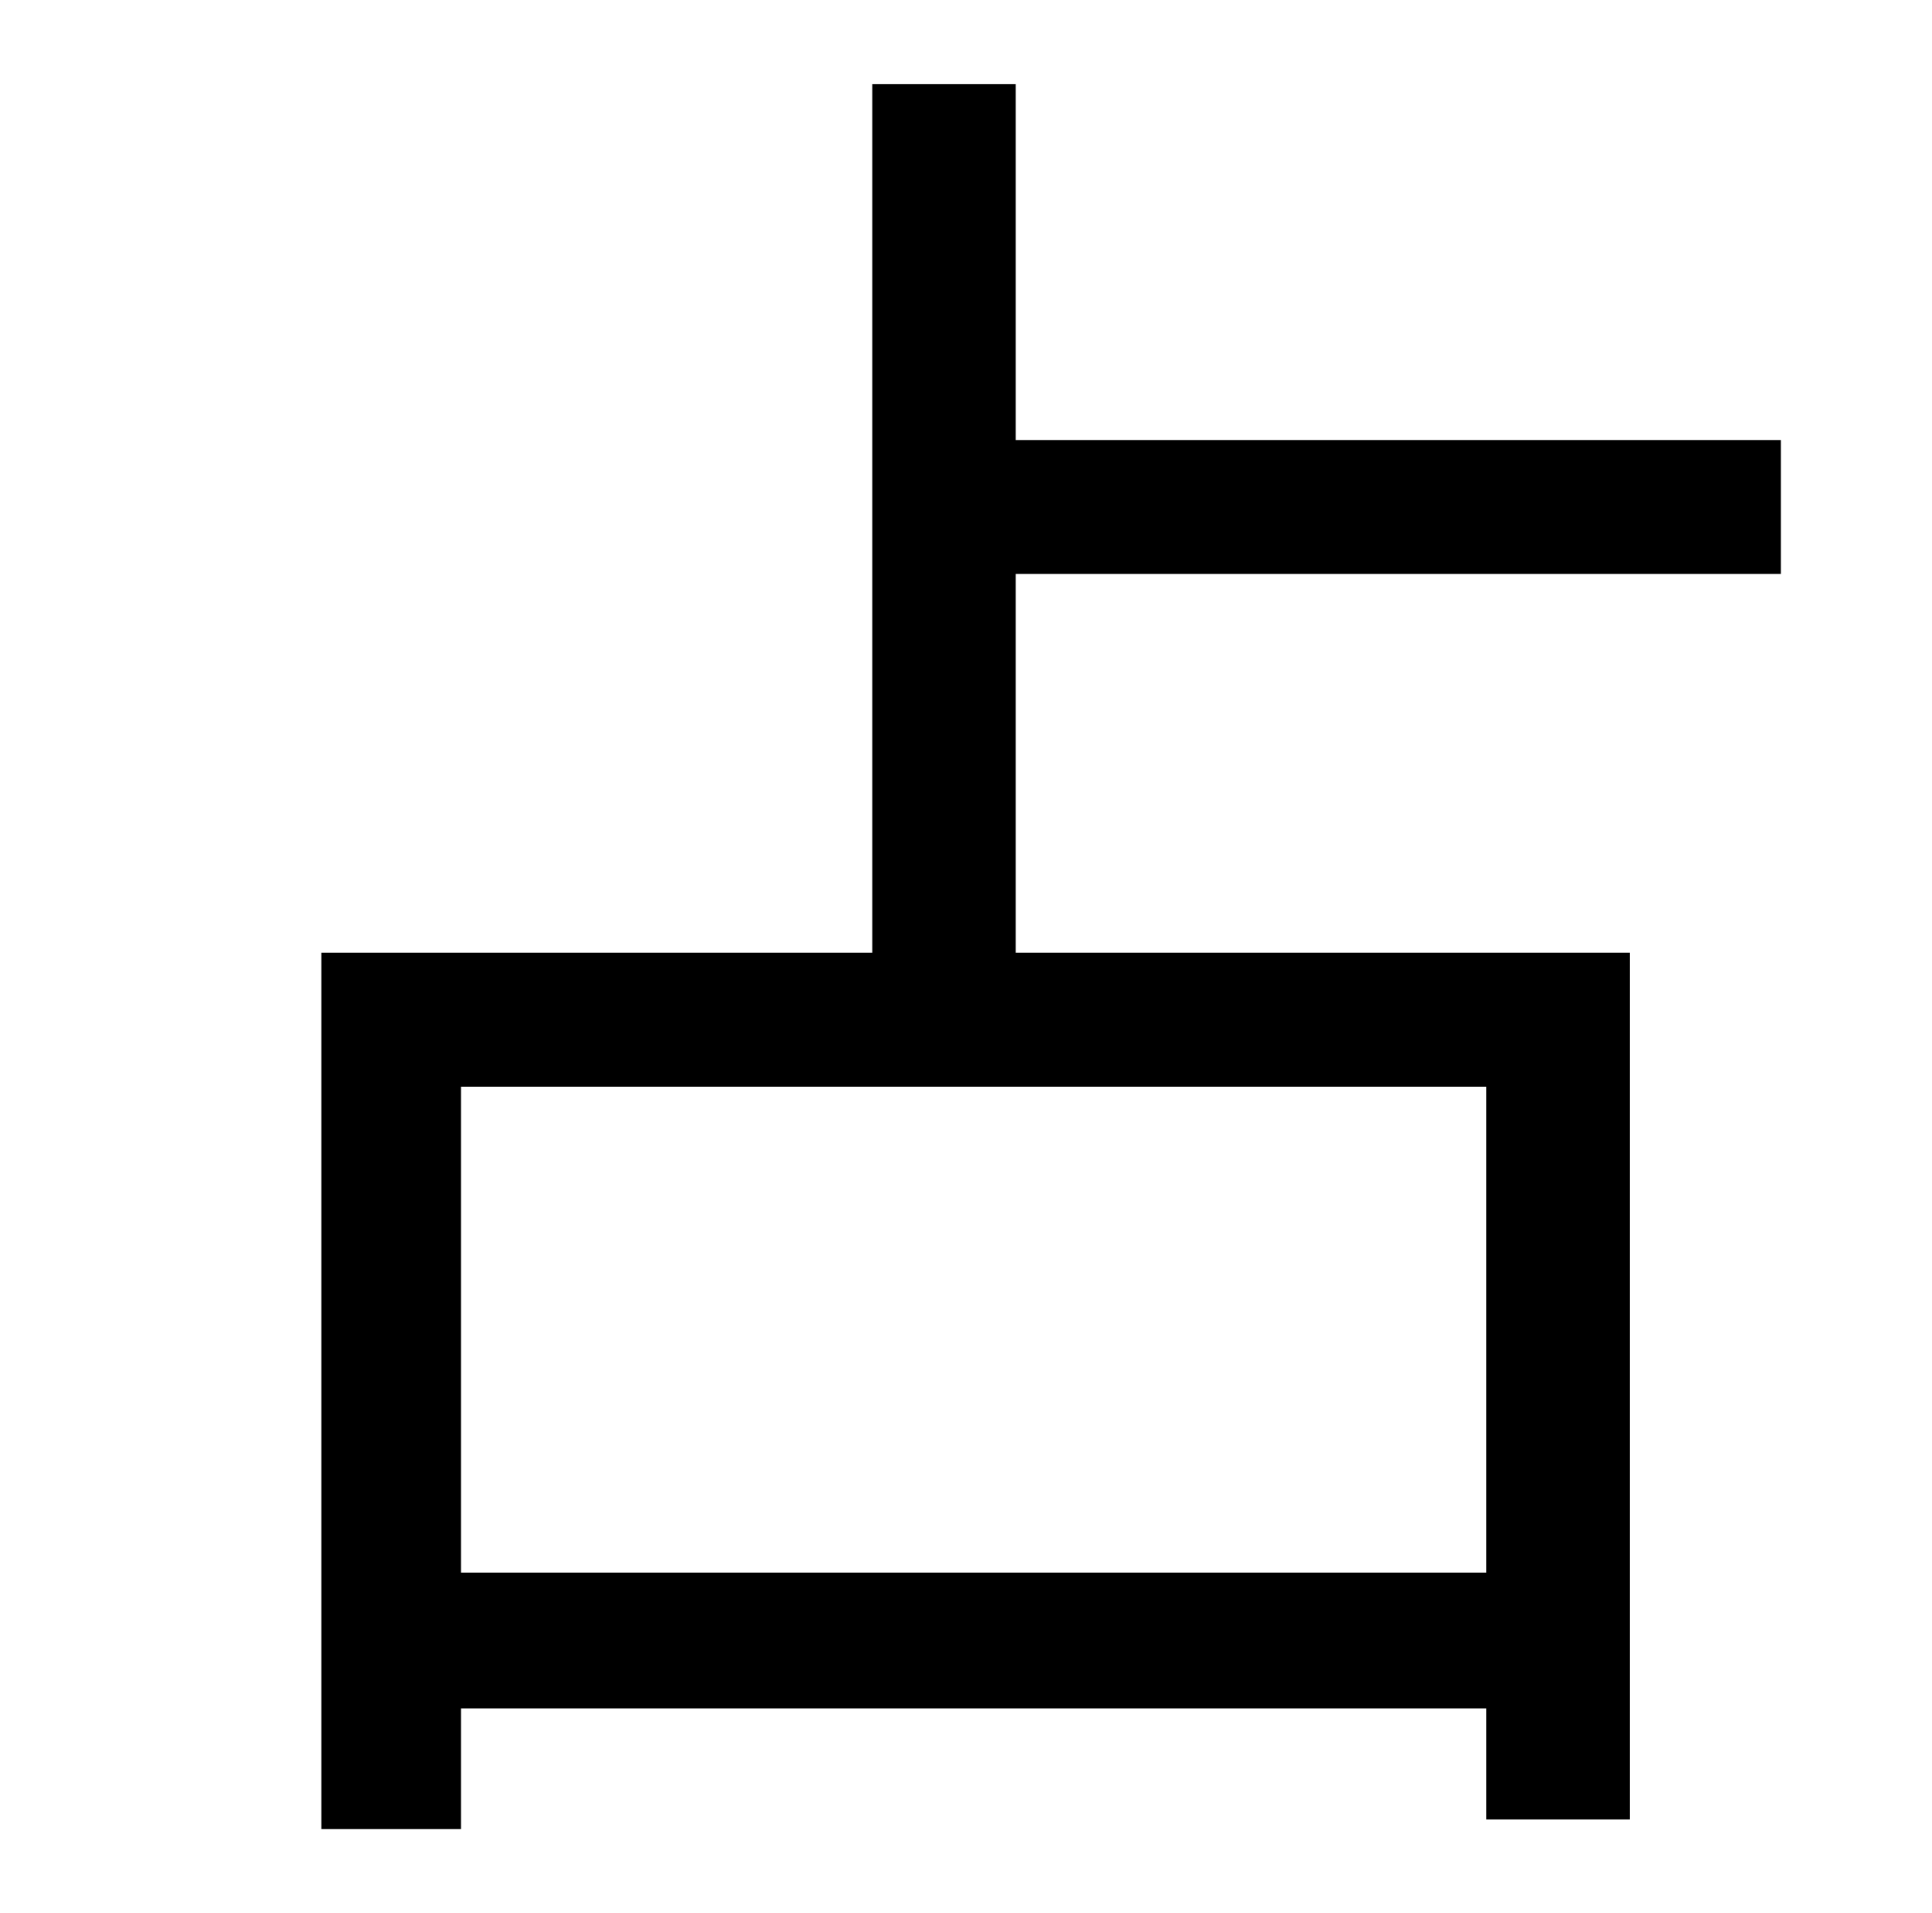 <?xml version="1.0" standalone="no"?>
<!DOCTYPE svg PUBLIC "-//W3C//DTD SVG 1.1//EN" "http://www.w3.org/Graphics/SVG/1.1/DTD/svg11.dtd" >
<svg xmlns="http://www.w3.org/2000/svg" xmlns:xlink="http://www.w3.org/1999/xlink" version="1.1" viewBox="-10 0 1010 1000">
   <path fill="currentColor"
d="M767 822v-254h-536v254h536zM921 300h-400v198h321v453h-75v-58h-536v63h-73v-458h288v-454h75v186h400v70z" />
</svg>
